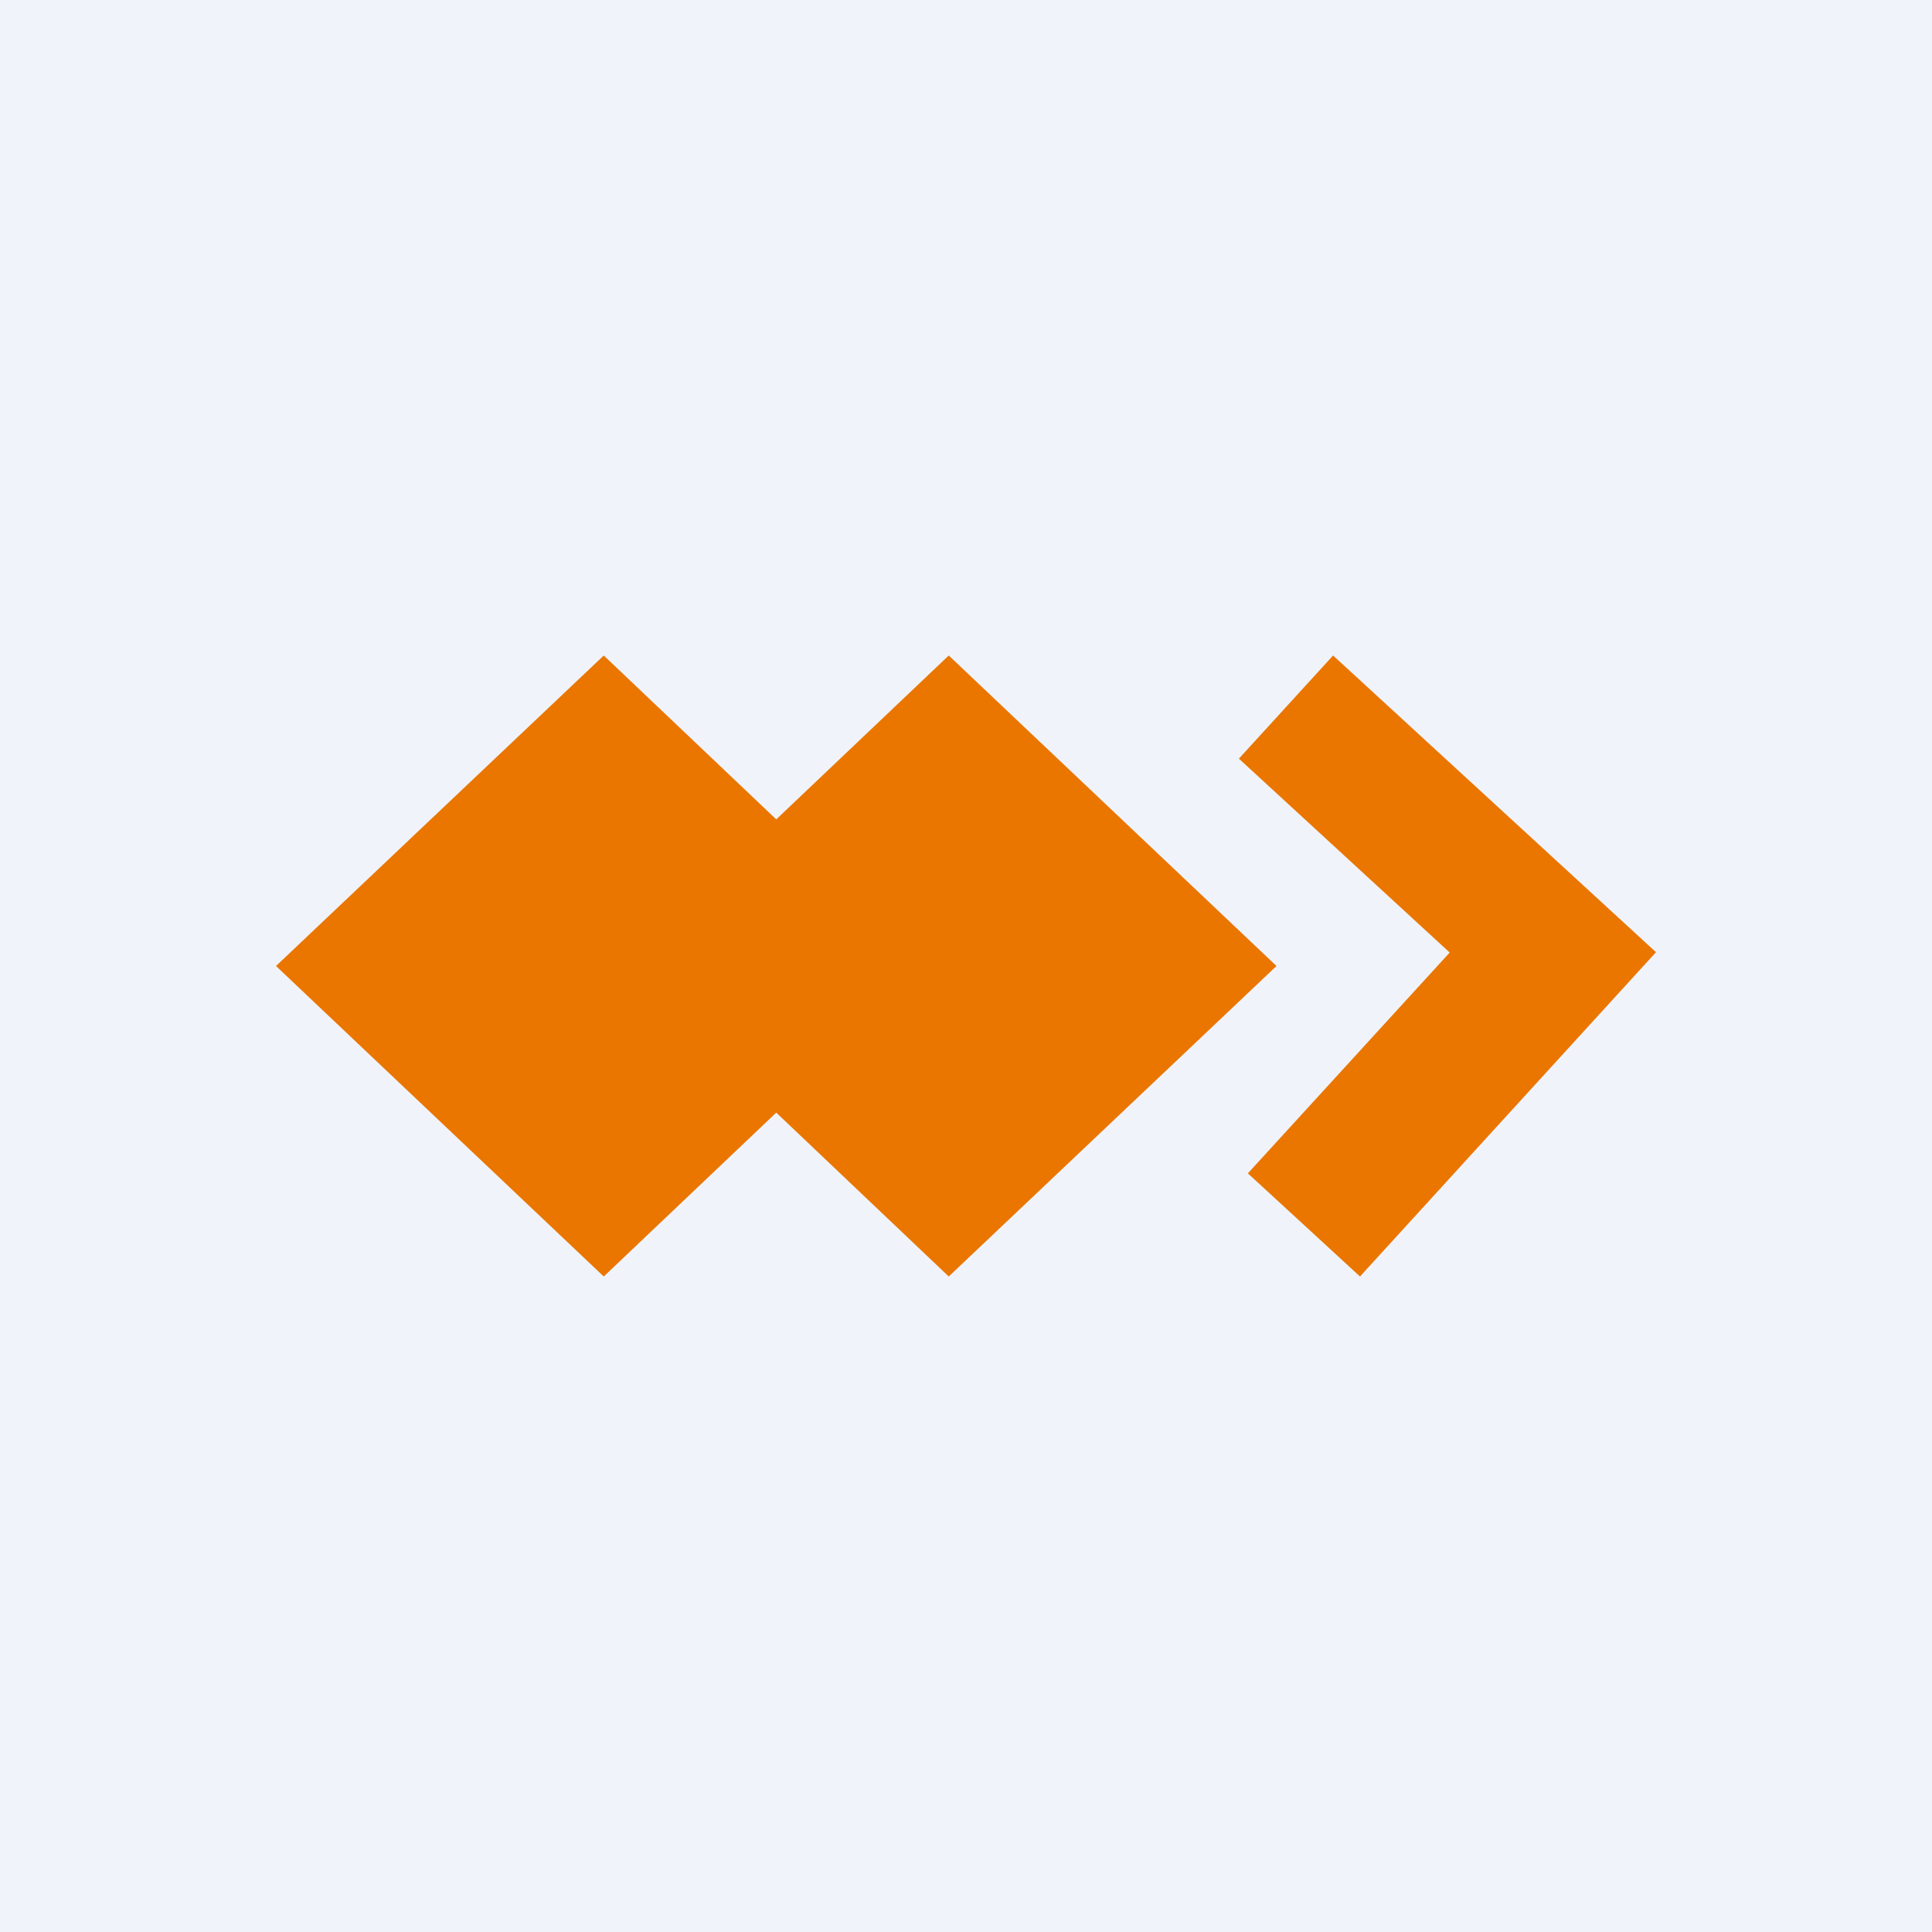 <!-- by TradeStack --><svg width="56" height="56" viewBox="0 0 56 56" xmlns="http://www.w3.org/2000/svg"><path fill="#F0F3FA" d="M0 0h56v56H0z"/><path d="m37 28-9.5-9-5 4.75-5-4.75L8 28l9.5 9 5-4.75 5 4.75 9.5-9Z" fill="#EA7600"/><path d="M36.17 34.01 39.42 37 48 27.6 38.64 19l-2.73 2.99 6.11 5.62-5.85 6.4Z" fill="#EA7600"/></svg>
